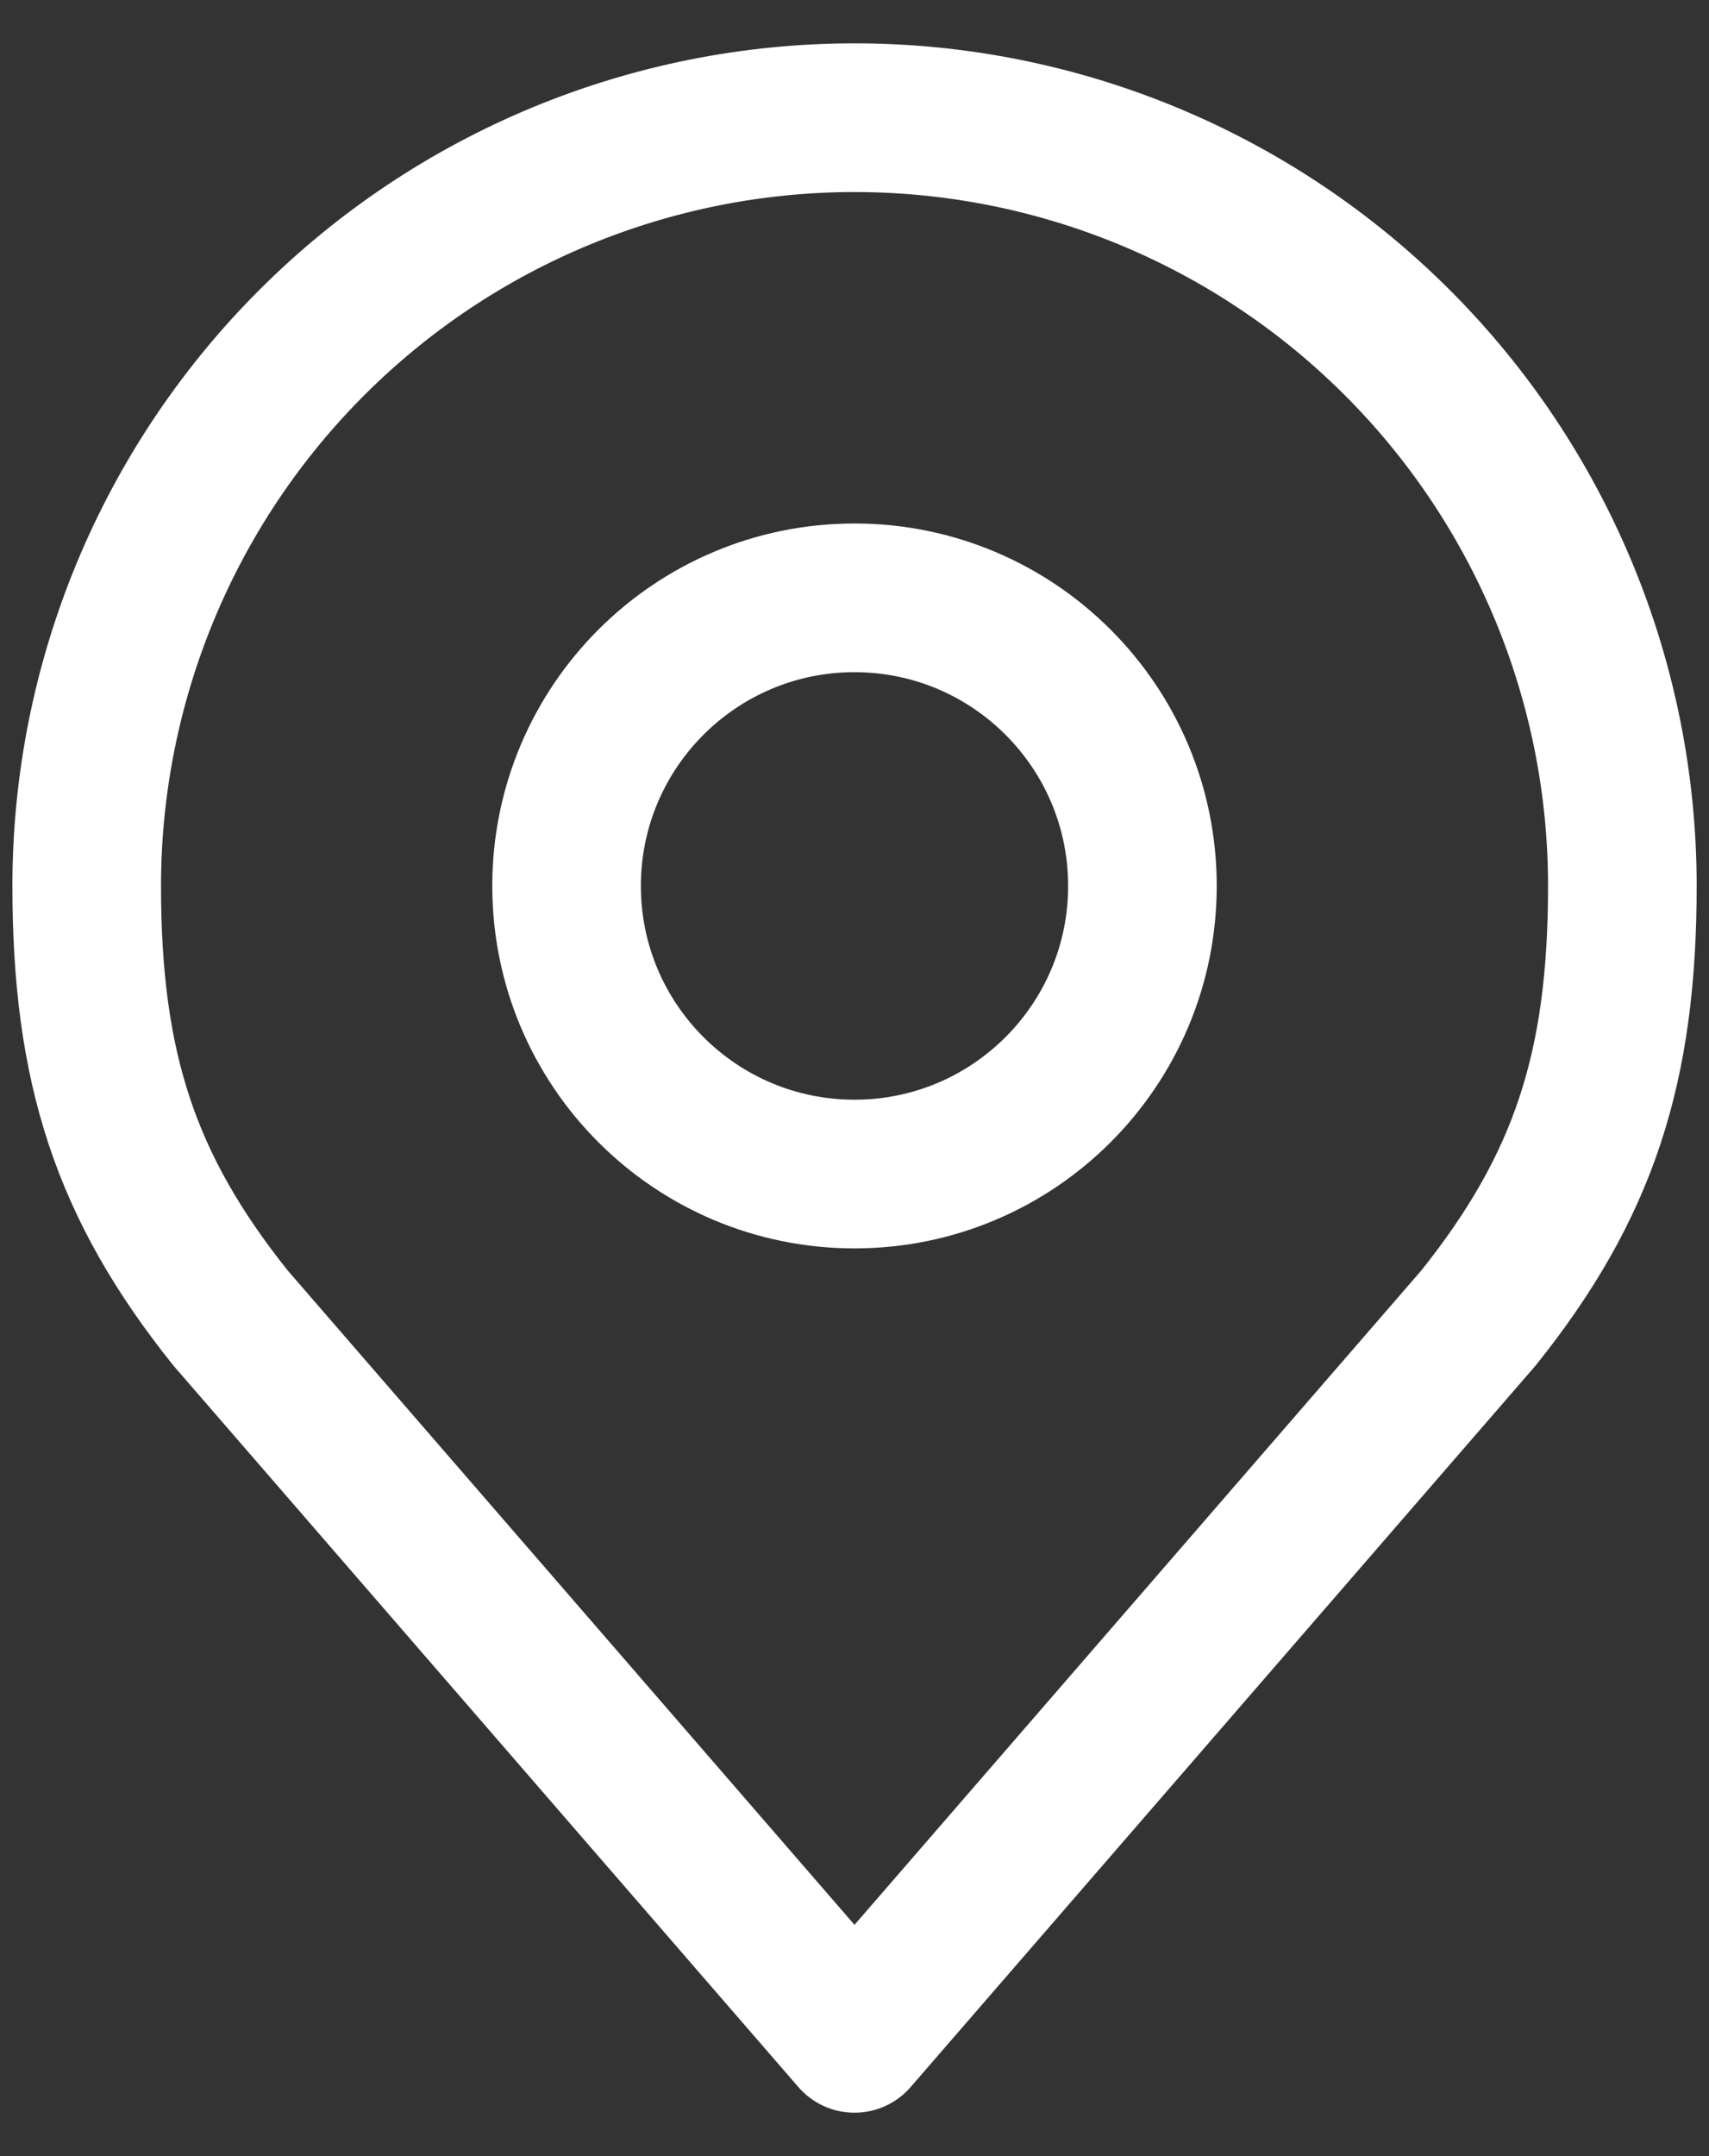 <svg width="23" height="29" viewBox="0 0 23 29" fill="none" xmlns="http://www.w3.org/2000/svg">
<rect x="0" y="0" width="23" height="29" fill="#333333" stroke="none"/>
<path d="M11.5 15.791C13.64 15.791 15.375 14.056 15.375 11.916C15.375 9.776 13.64 8.041 11.5 8.041C9.36 8.041 7.625 9.776 7.625 11.916C7.625 14.056 9.36 15.791 11.5 15.791Z" stroke="white" style="stroke:white;stroke-opacity:1;" stroke-width="2" stroke-linecap="round" stroke-linejoin="round"/>
<path d="M11.5 1.583C8.76 1.583 6.131 2.672 4.194 4.61C2.256 6.547 1.167 9.176 1.167 11.916C1.167 14.36 1.686 15.959 3.104 17.729L11.5 27.416L19.896 17.729C21.314 15.959 21.834 14.36 21.834 11.916C21.834 9.176 20.745 6.547 18.807 4.61C16.869 2.672 14.241 1.583 11.5 1.583V1.583Z" stroke="white" style="stroke:white;stroke-opacity:1;" stroke-width="2" stroke-linecap="round" stroke-linejoin="round"/>
</svg>
